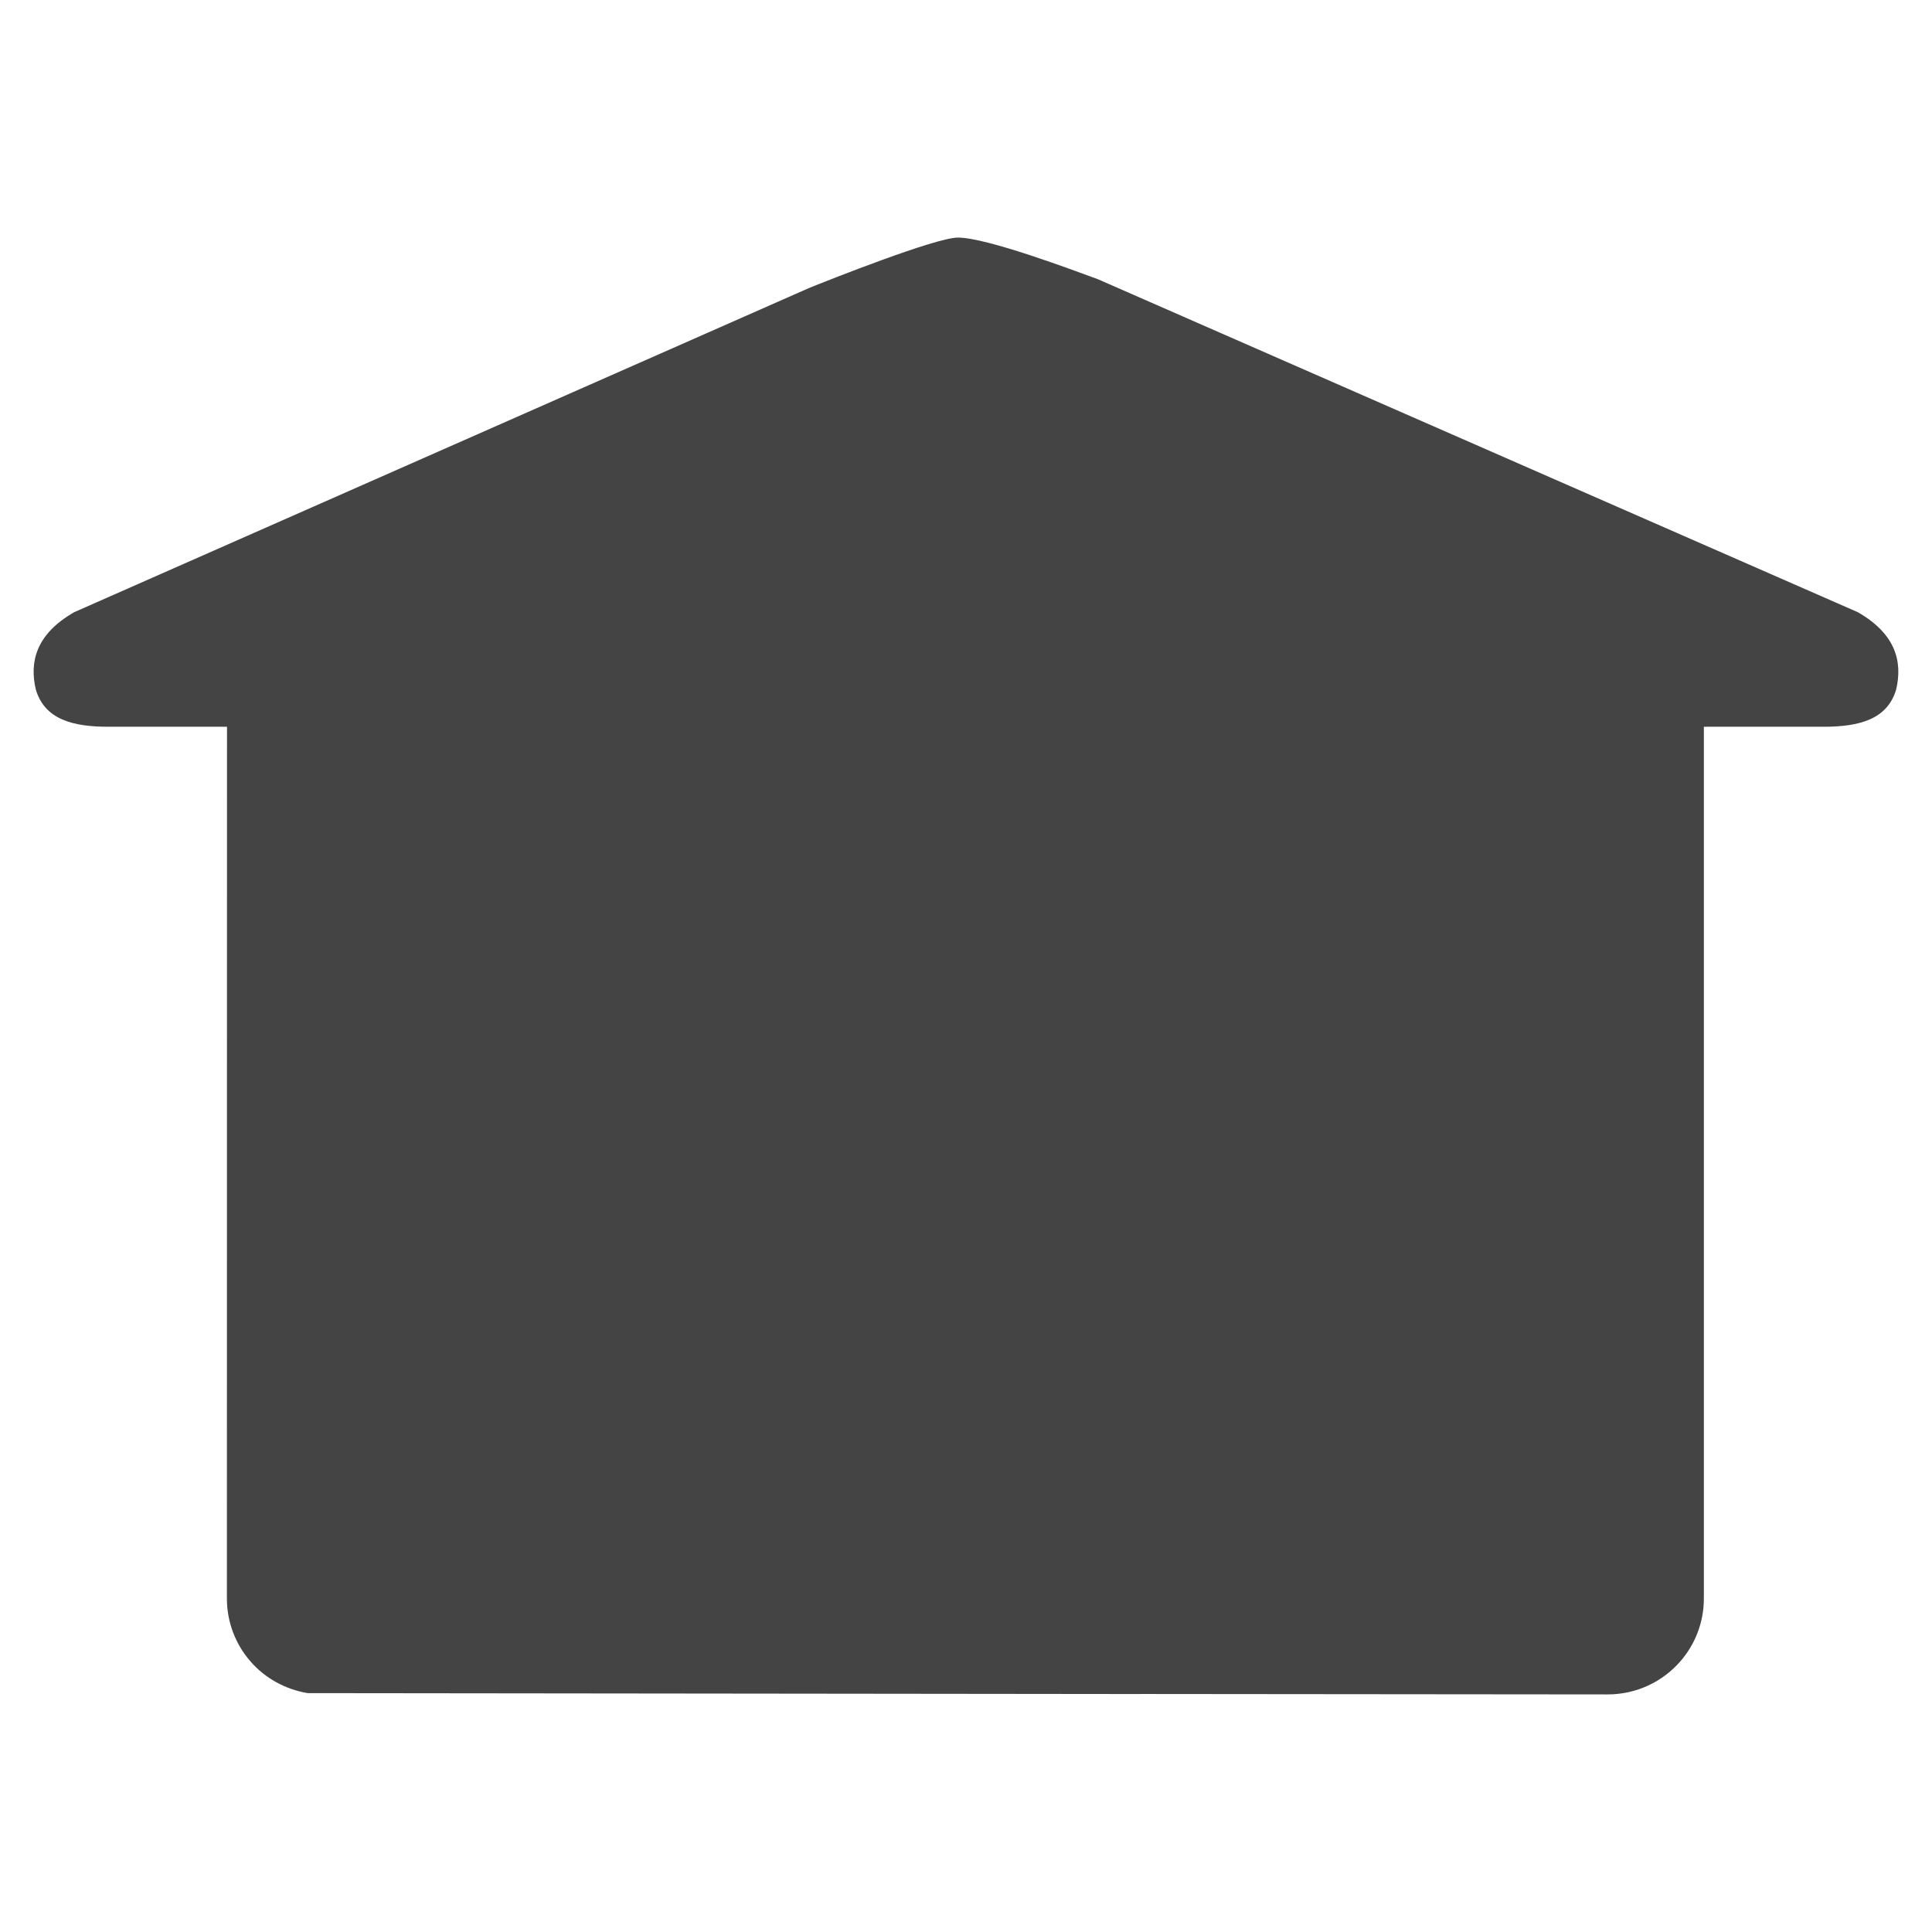 <?xml version="1.0" encoding="utf-8"?>
<!-- Generated by IcoMoon.io -->
<!DOCTYPE svg PUBLIC "-//W3C//DTD SVG 1.1//EN" "http://www.w3.org/Graphics/SVG/1.1/DTD/svg11.dtd">
<svg version="1.1" xmlns="http://www.w3.org/2000/svg" xmlns:xlink="http://www.w3.org/1999/xlink" width="36" height="36" viewBox="0 0 36 36">
<path fill="#444" d="M21.258 31.565l8.697 0.008c0.539 0 1.024-0.236 1.353-0.613 0.273-0.311 0.441-0.725 0.441-1.173v-16.245h2.228c0.657 0 1.187-0.131 1.355-0.692 0.12-0.514 0-1.032-0.713-1.442l-14.163-6.206c-0.456-0.166-2.068-0.775-2.607-0.775-0.414 0-2.404 0.79-2.781 0.943l-13.687 6.038c-0.713 0.41-0.835 0.928-0.713 1.442 0.168 0.562 0.698 0.692 1.351 0.692h2.211l-0.002 16.245c0 0.448 0.168 0.862 0.441 1.173 0.271 0.311 0.644 0.518 1.063 0.589l15.525 0.017z"></path>
</svg>
